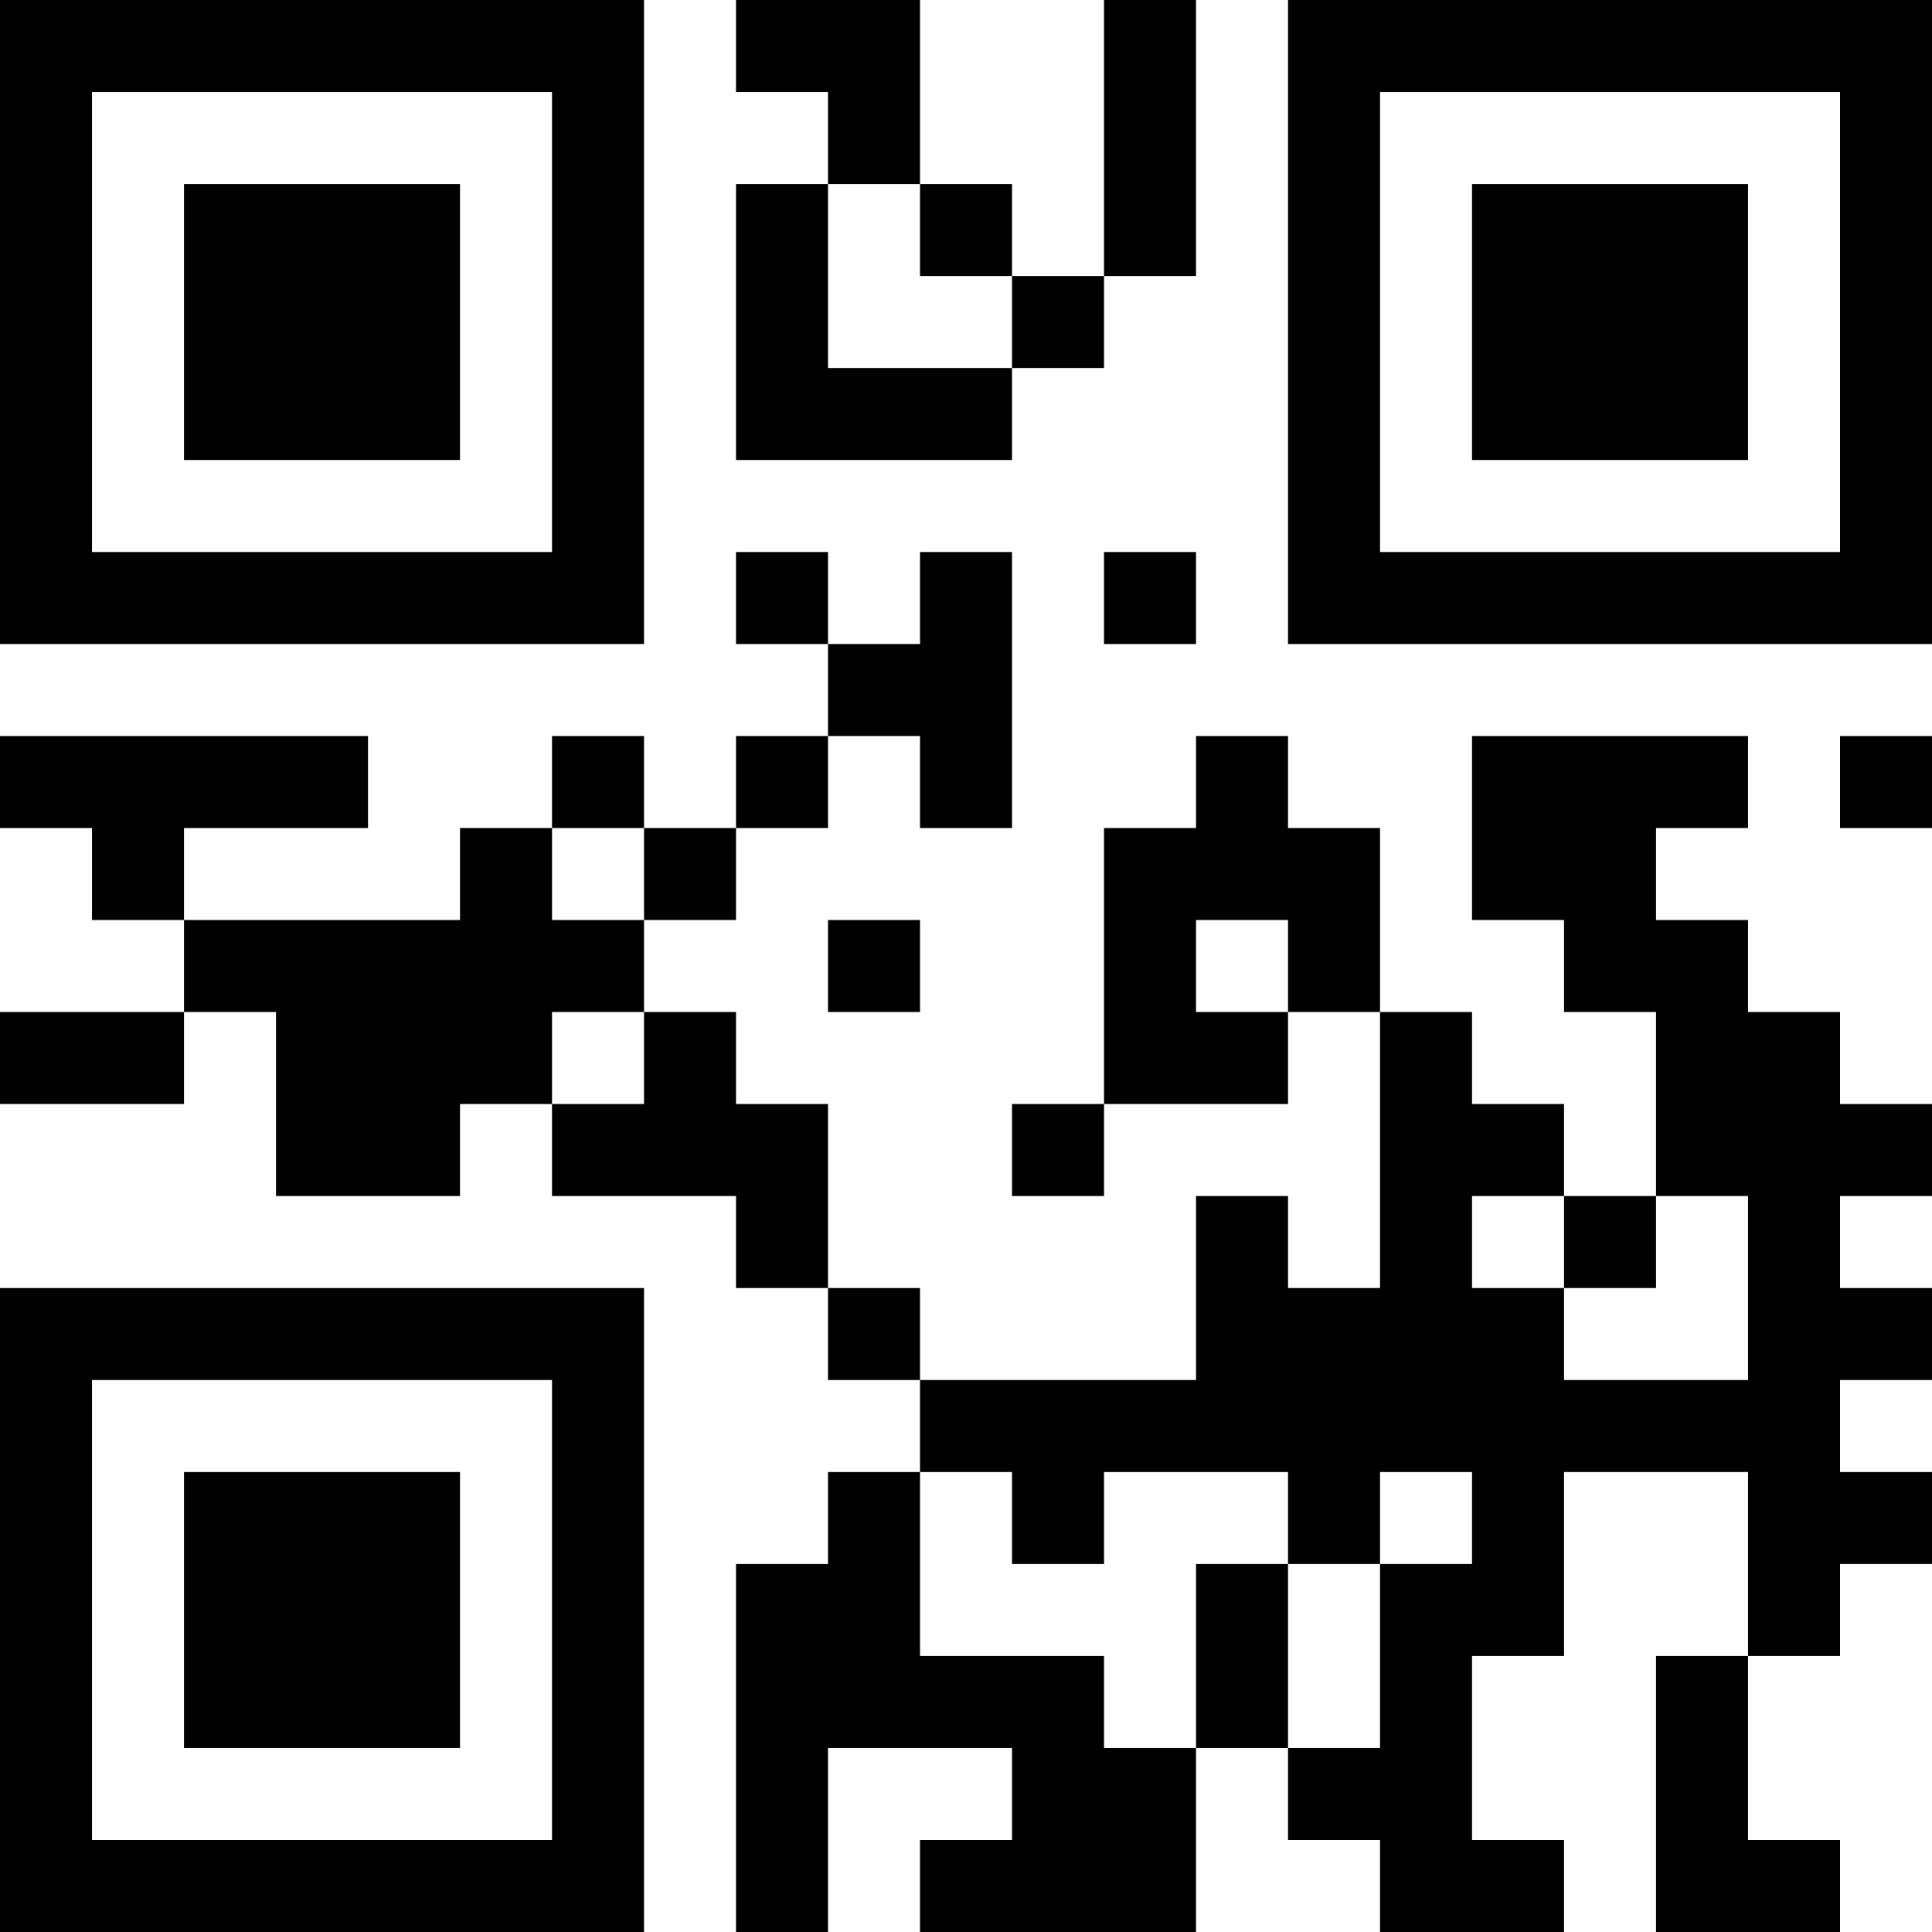 <svg xmlns="http://www.w3.org/2000/svg" version="1.1" width="50" height="50" viewBox="0 0 50 50"><rect x="0" y="0" width="50" height="50" fill="#ffffff"/><g transform="scale(2.381)"><g transform="translate(0,0)"><path fill-rule="evenodd" d="M8 0L8 1L9 1L9 2L8 2L8 5L11 5L11 4L12 4L12 3L13 3L13 0L12 0L12 3L11 3L11 2L10 2L10 0ZM9 2L9 4L11 4L11 3L10 3L10 2ZM8 6L8 7L9 7L9 8L8 8L8 9L7 9L7 8L6 8L6 9L5 9L5 10L2 10L2 9L4 9L4 8L0 8L0 9L1 9L1 10L2 10L2 11L0 11L0 12L2 12L2 11L3 11L3 13L5 13L5 12L6 12L6 13L8 13L8 14L9 14L9 15L10 15L10 16L9 16L9 17L8 17L8 21L9 21L9 19L11 19L11 20L10 20L10 21L13 21L13 19L14 19L14 20L15 20L15 21L17 21L17 20L16 20L16 18L17 18L17 16L19 16L19 18L18 18L18 21L20 21L20 20L19 20L19 18L20 18L20 17L21 17L21 16L20 16L20 15L21 15L21 14L20 14L20 13L21 13L21 12L20 12L20 11L19 11L19 10L18 10L18 9L19 9L19 8L16 8L16 10L17 10L17 11L18 11L18 13L17 13L17 12L16 12L16 11L15 11L15 9L14 9L14 8L13 8L13 9L12 9L12 12L11 12L11 13L12 13L12 12L14 12L14 11L15 11L15 14L14 14L14 13L13 13L13 15L10 15L10 14L9 14L9 12L8 12L8 11L7 11L7 10L8 10L8 9L9 9L9 8L10 8L10 9L11 9L11 6L10 6L10 7L9 7L9 6ZM12 6L12 7L13 7L13 6ZM20 8L20 9L21 9L21 8ZM6 9L6 10L7 10L7 9ZM9 10L9 11L10 11L10 10ZM13 10L13 11L14 11L14 10ZM6 11L6 12L7 12L7 11ZM16 13L16 14L17 14L17 15L19 15L19 13L18 13L18 14L17 14L17 13ZM10 16L10 18L12 18L12 19L13 19L13 17L14 17L14 19L15 19L15 17L16 17L16 16L15 16L15 17L14 17L14 16L12 16L12 17L11 17L11 16ZM0 0L0 7L7 7L7 0ZM1 1L1 6L6 6L6 1ZM2 2L2 5L5 5L5 2ZM14 0L14 7L21 7L21 0ZM15 1L15 6L20 6L20 1ZM16 2L16 5L19 5L19 2ZM0 14L0 21L7 21L7 14ZM1 15L1 20L6 20L6 15ZM2 16L2 19L5 19L5 16Z" fill="#000000"/></g></g></svg>